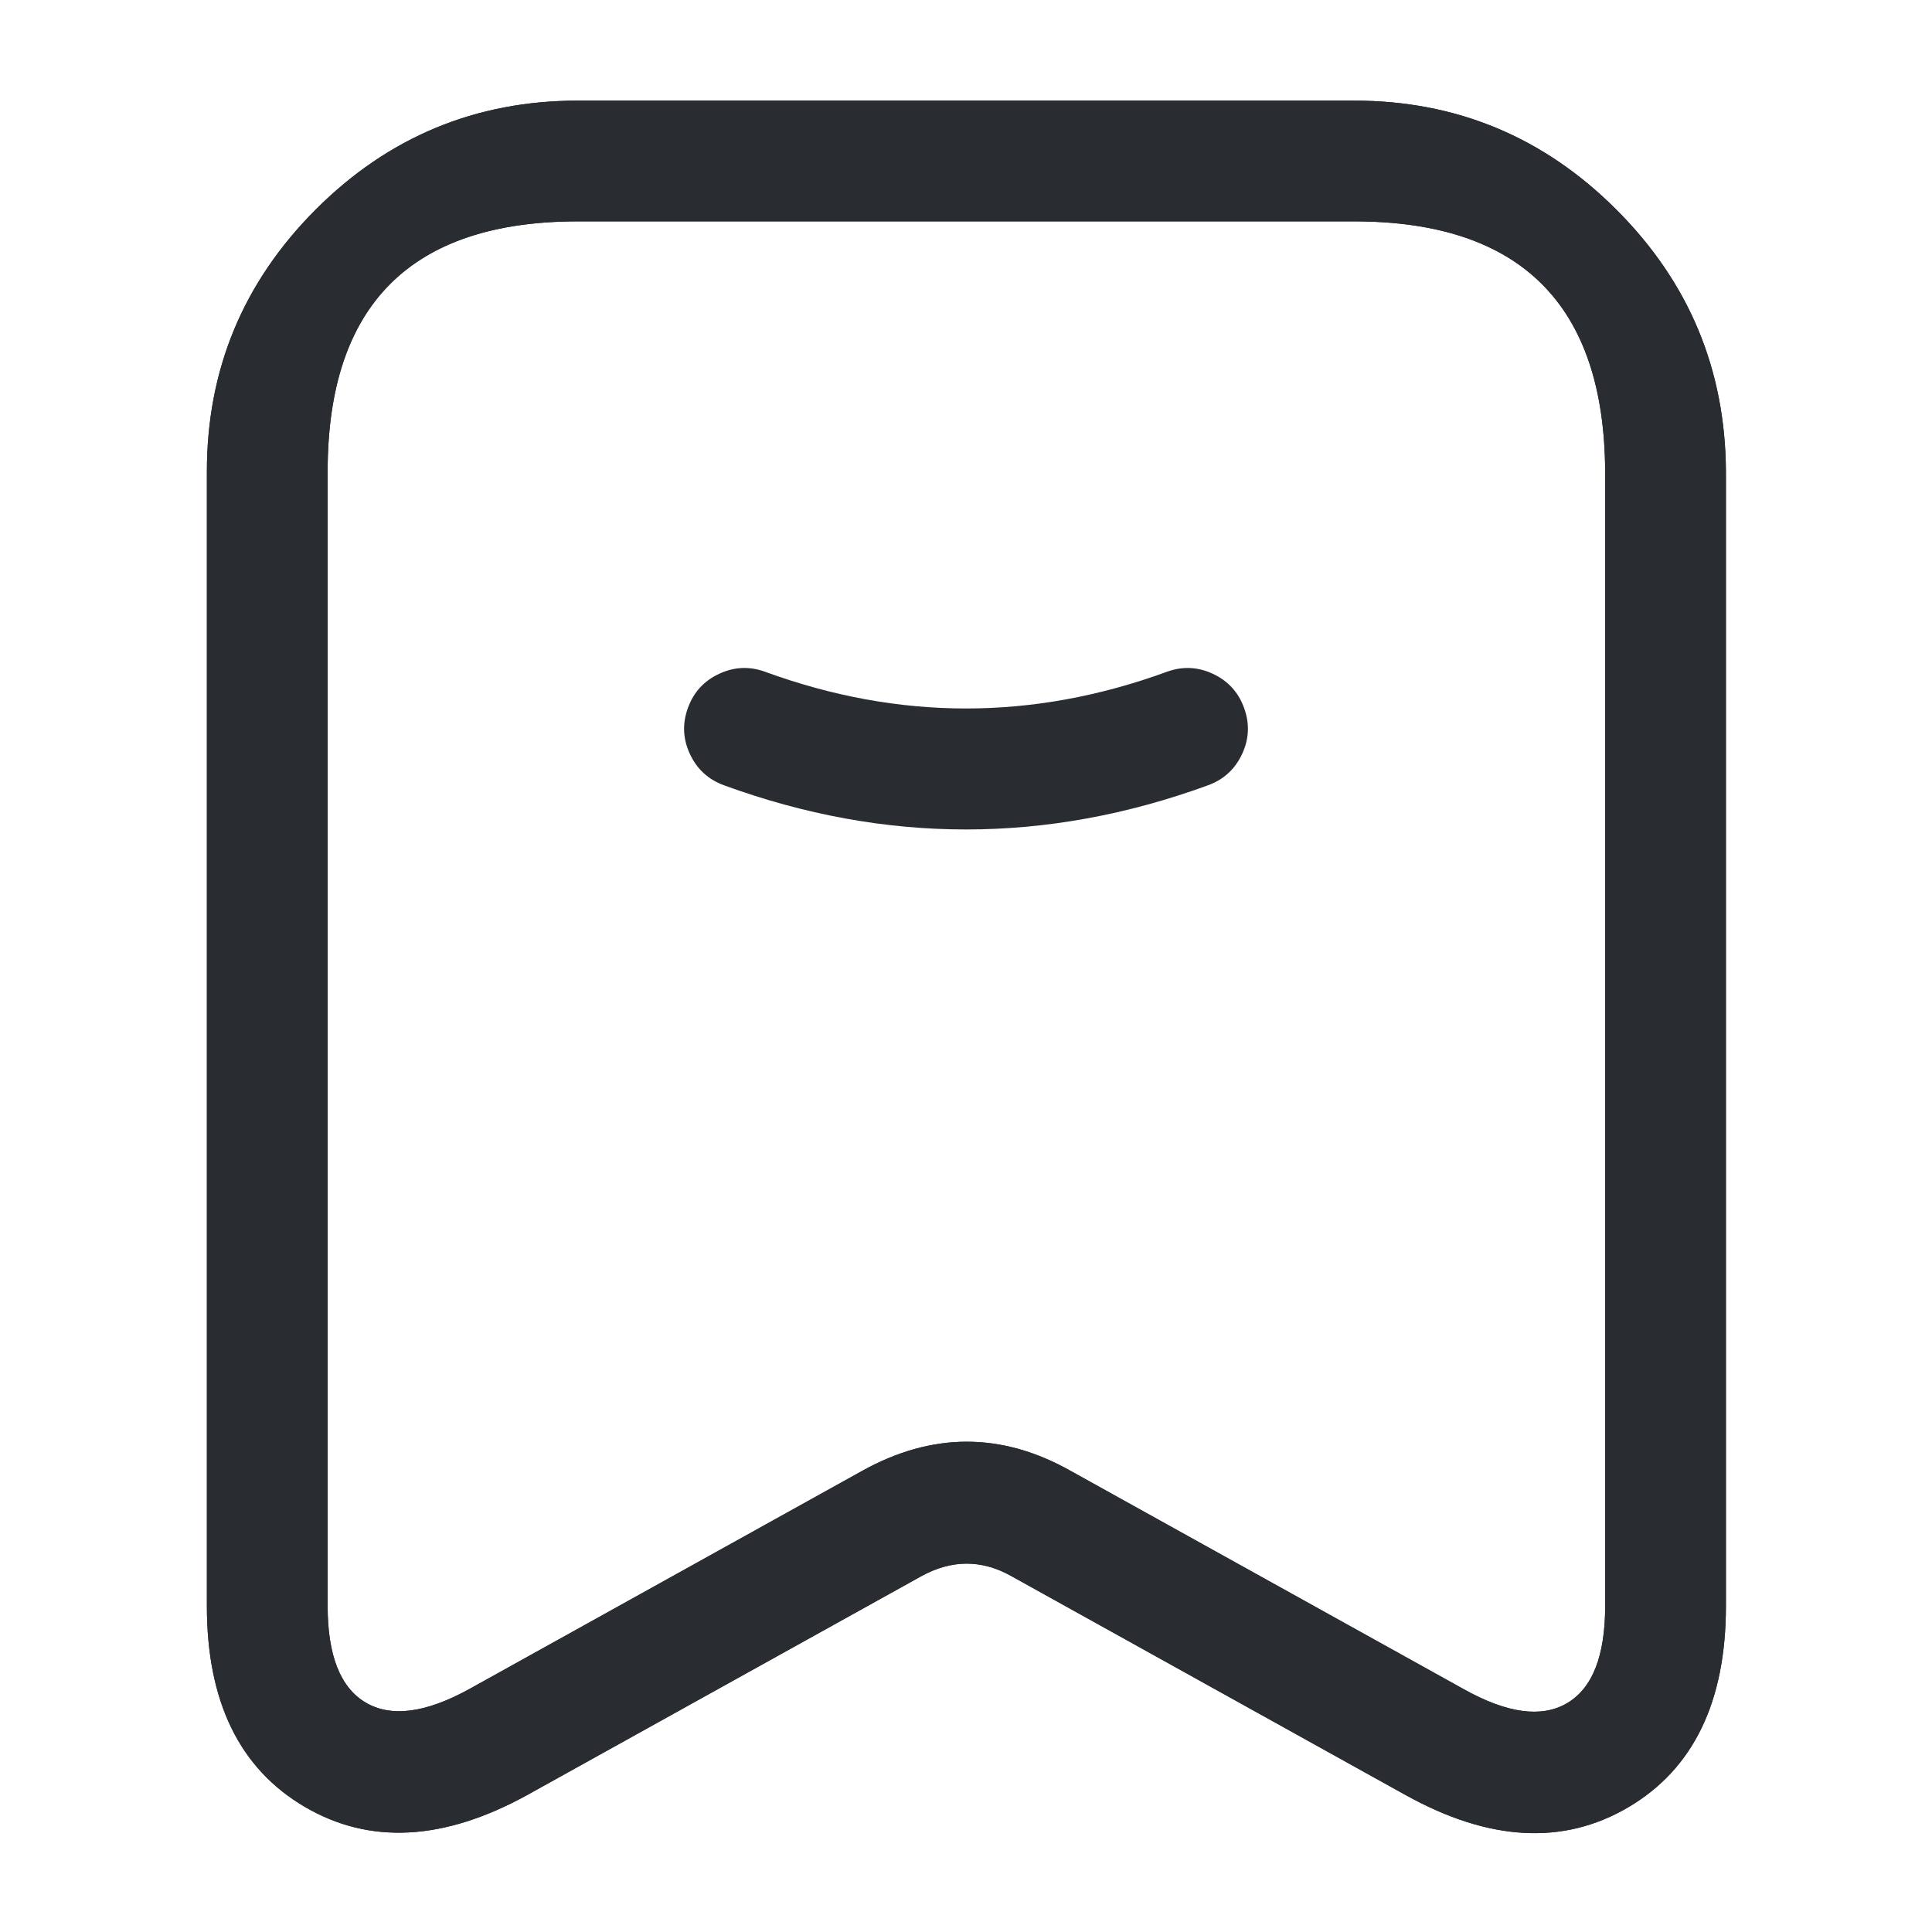 <svg xmlns="http://www.w3.org/2000/svg" width="24" height="24" viewBox="0 0 24 24">
  <defs/>
  <path fill="#292D32" d="M9.507,8.346 Q12,9.256 14.493,8.346 Q14.785,8.239 15.066,8.37 Q15.348,8.501 15.454,8.793 Q15.561,9.085 15.43,9.366 Q15.299,9.648 15.007,9.755 Q12,10.853 8.993,9.755 Q8.701,9.648 8.57,9.366 Q8.439,9.085 8.546,8.793 Q8.652,8.501 8.934,8.37 Q9.215,8.239 9.507,8.346 Z"/>
  <path fill="#292D32" d="M16.82,1.25 Q18.726,1.25 20.08,2.605 Q21.431,3.955 21.44,5.86 L21.44,19.95 Q21.44,21.736 20.228,22.45 Q19.015,23.164 17.456,22.296 L12.569,19.582 Q12.01,19.264 11.434,19.586 L6.552,22.297 Q4.993,23.156 3.782,22.443 Q2.57,21.729 2.57,19.95 L2.57,5.86 Q2.57,3.958 3.92,2.605 Q5.273,1.25 7.18,1.25 Z M16.82,2.75 L7.18,2.75 Q4.07,2.75 4.07,5.86 L4.07,19.95 Q4.07,20.871 4.543,21.15 Q5.017,21.429 5.828,20.983 L10.706,18.274 Q12.018,17.543 13.311,18.278 L18.184,20.984 Q18.994,21.436 19.467,21.157 Q19.94,20.879 19.94,19.95 L19.94,5.86 Q19.925,2.75 16.82,2.75 Z"/>
  <path fill="#292D32" d="M16.82,1.25 Q18.726,1.25 20.08,2.605 Q21.431,3.955 21.44,5.86 L21.44,19.95 Q21.44,21.736 20.228,22.45 Q19.015,23.164 17.456,22.296 L12.569,19.582 Q12.01,19.264 11.434,19.586 L6.552,22.297 Q4.993,23.156 3.782,22.443 Q2.57,21.729 2.57,19.95 L2.57,5.86 Q2.57,3.958 3.92,2.605 Q5.273,1.25 7.18,1.25 Z M16.82,2.75 L7.18,2.75 Q4.07,2.75 4.07,5.86 L4.07,19.95 Q4.07,20.871 4.543,21.15 Q5.017,21.429 5.828,20.983 L10.706,18.274 Q12.018,17.543 13.311,18.278 L18.184,20.984 Q18.994,21.436 19.467,21.157 Q19.94,20.879 19.94,19.95 L19.94,5.86 Q19.925,2.75 16.82,2.75 Z"/>
</svg>

